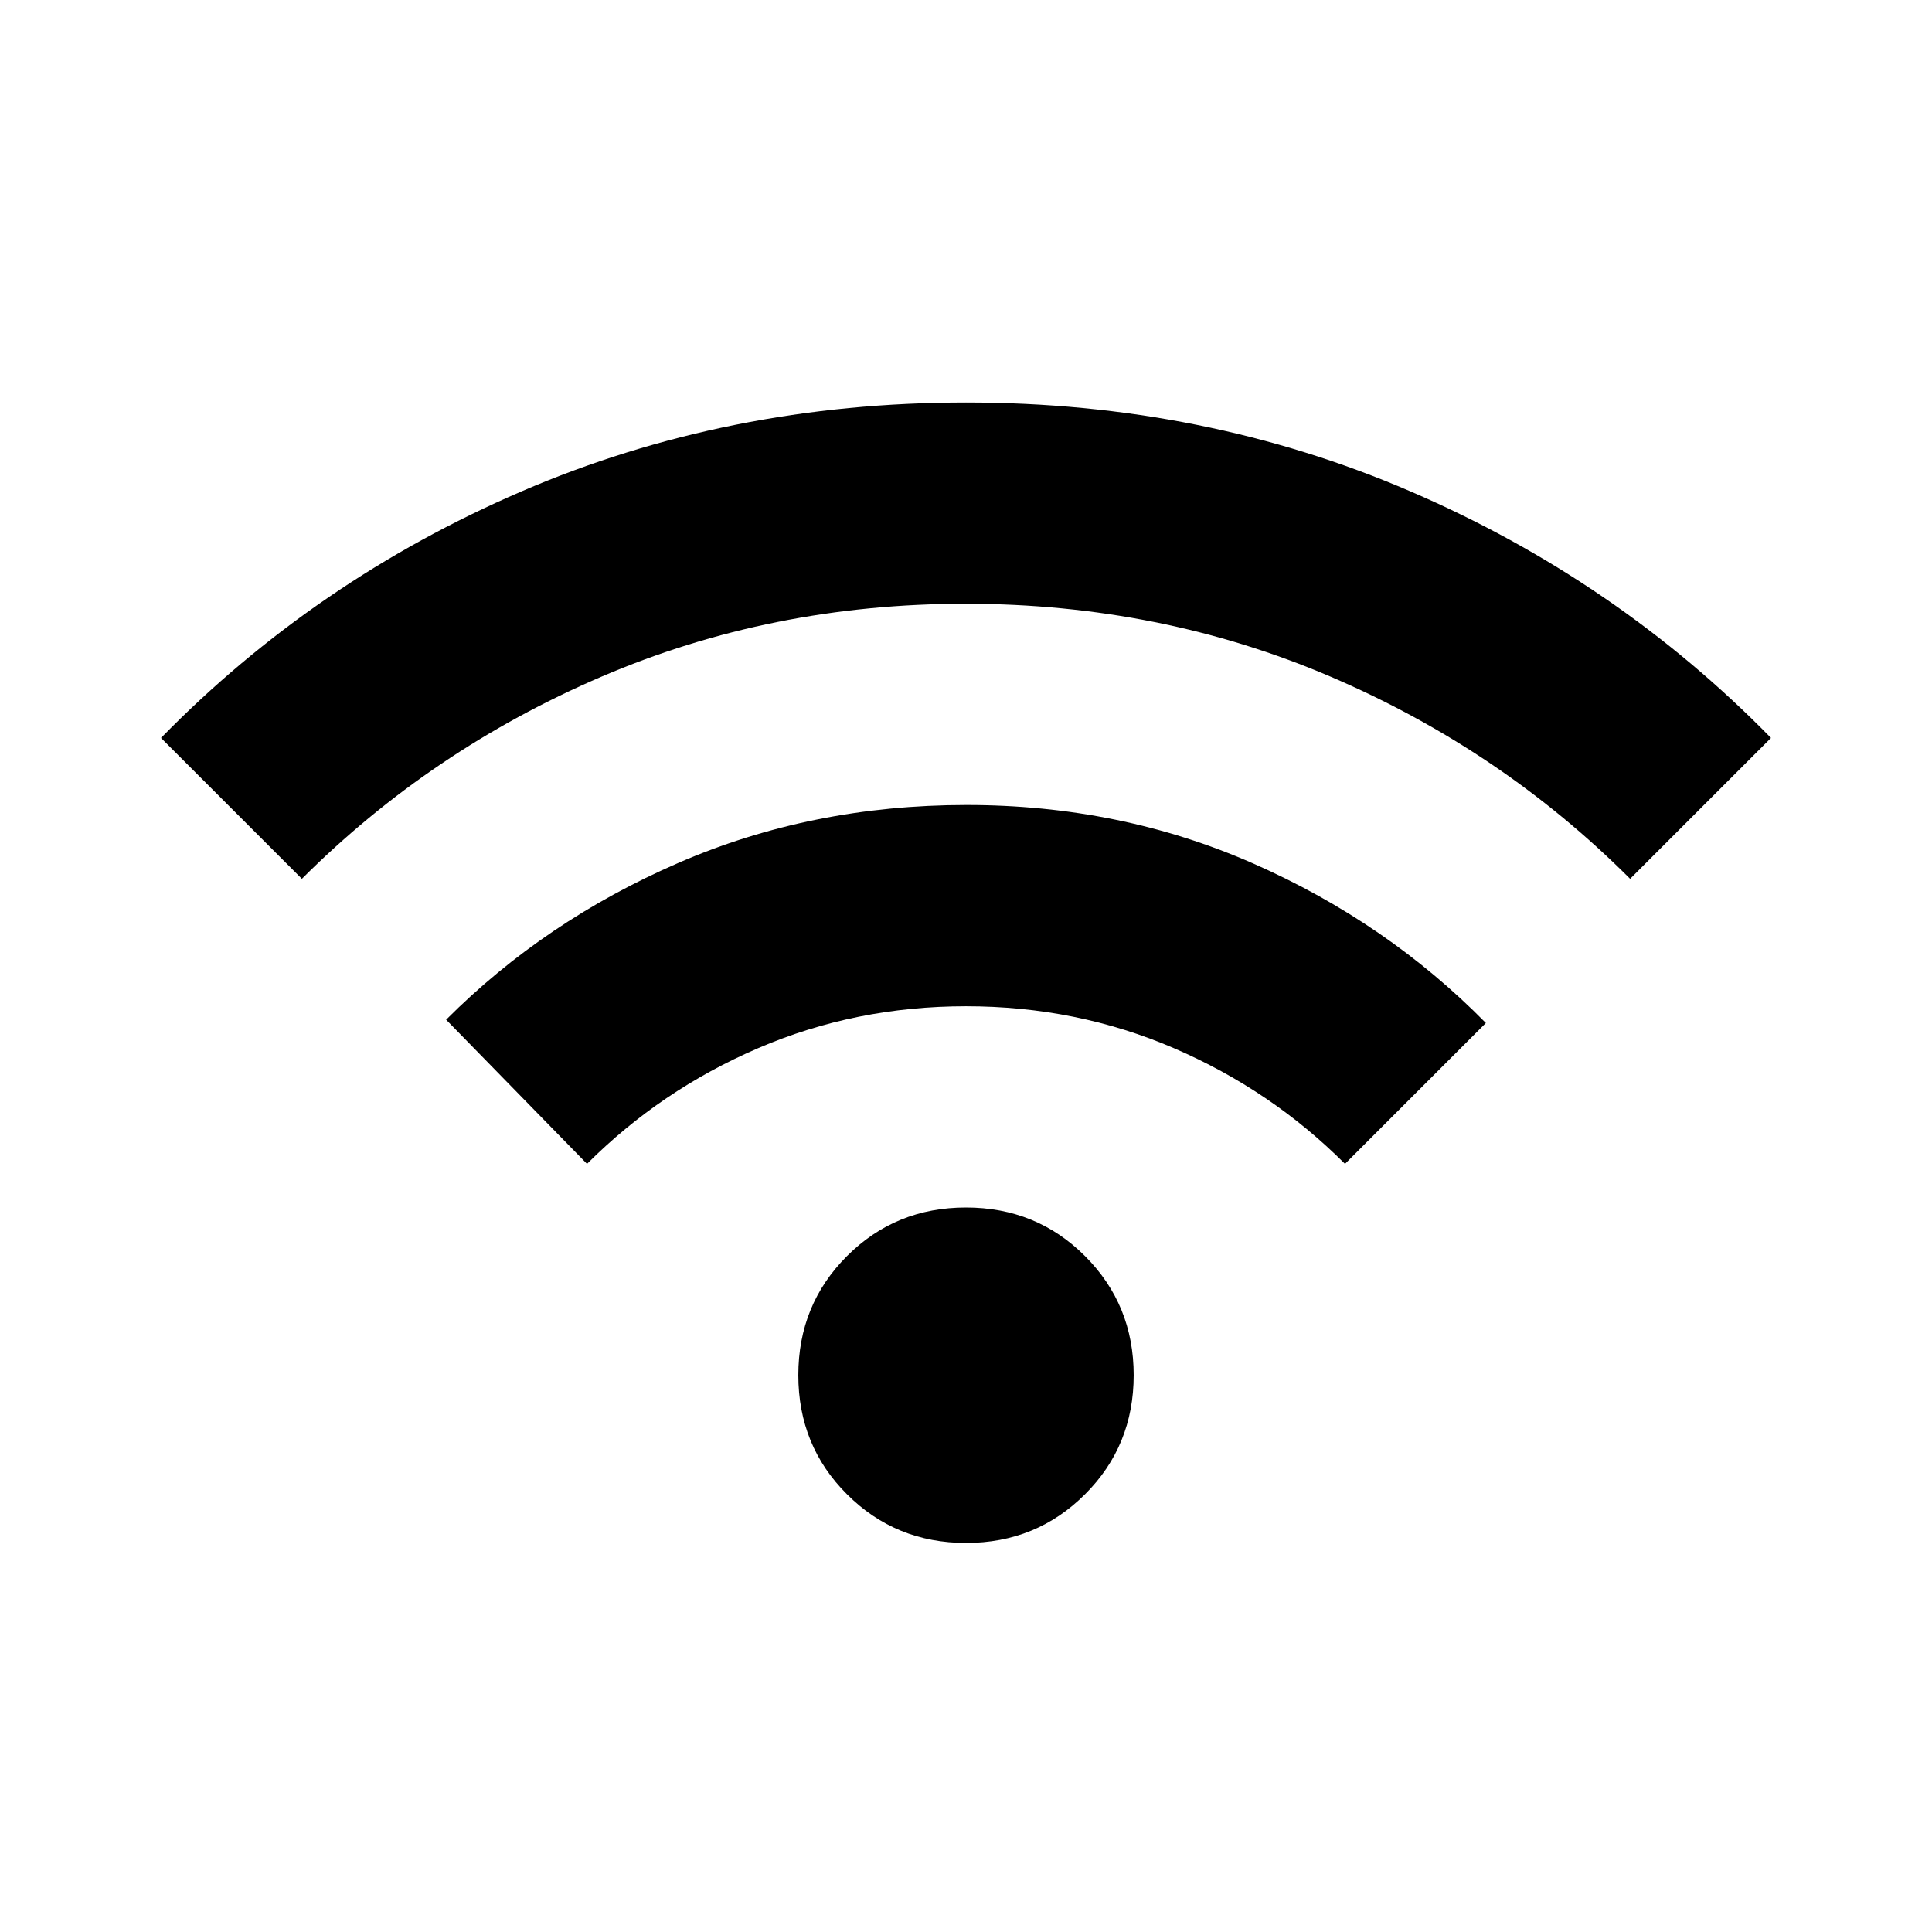 <svg width="24" height="24" viewBox="0 0 24 24" fill="none" xmlns="http://www.w3.org/2000/svg">
<path d="M12 19.167C11.417 19.167 10.924 18.965 10.521 18.562C10.118 18.16 9.917 17.667 9.917 17.083C9.917 16.5 10.118 16.007 10.521 15.604C10.924 15.201 11.417 15 12 15C12.583 15 13.076 15.201 13.479 15.604C13.882 16.007 14.083 16.5 14.083 17.083C14.083 17.667 13.882 18.16 13.479 18.562C13.076 18.965 12.583 19.167 12 19.167ZM7.292 14.458L5.542 12.667C6.361 11.847 7.323 11.198 8.428 10.719C9.532 10.24 10.723 10.001 12 10C13.277 9.999 14.468 10.242 15.573 10.729C16.678 11.216 17.64 11.876 18.458 12.708L16.708 14.458C16.097 13.847 15.389 13.368 14.583 13.021C13.778 12.674 12.917 12.5 12 12.5C11.083 12.5 10.222 12.674 9.417 13.021C8.611 13.368 7.903 13.847 7.292 14.458ZM3.75 10.917L2 9.167C3.278 7.861 4.771 6.84 6.479 6.104C8.188 5.368 10.028 5 12 5C13.972 5 15.812 5.368 17.521 6.104C19.229 6.84 20.722 7.861 22 9.167L20.25 10.917C19.181 9.847 17.941 9.011 16.532 8.407C15.122 7.803 13.612 7.501 12 7.5C10.388 7.499 8.878 7.802 7.469 8.407C6.06 9.012 4.821 9.848 3.75 10.917Z" fill="black"/>
</svg>
